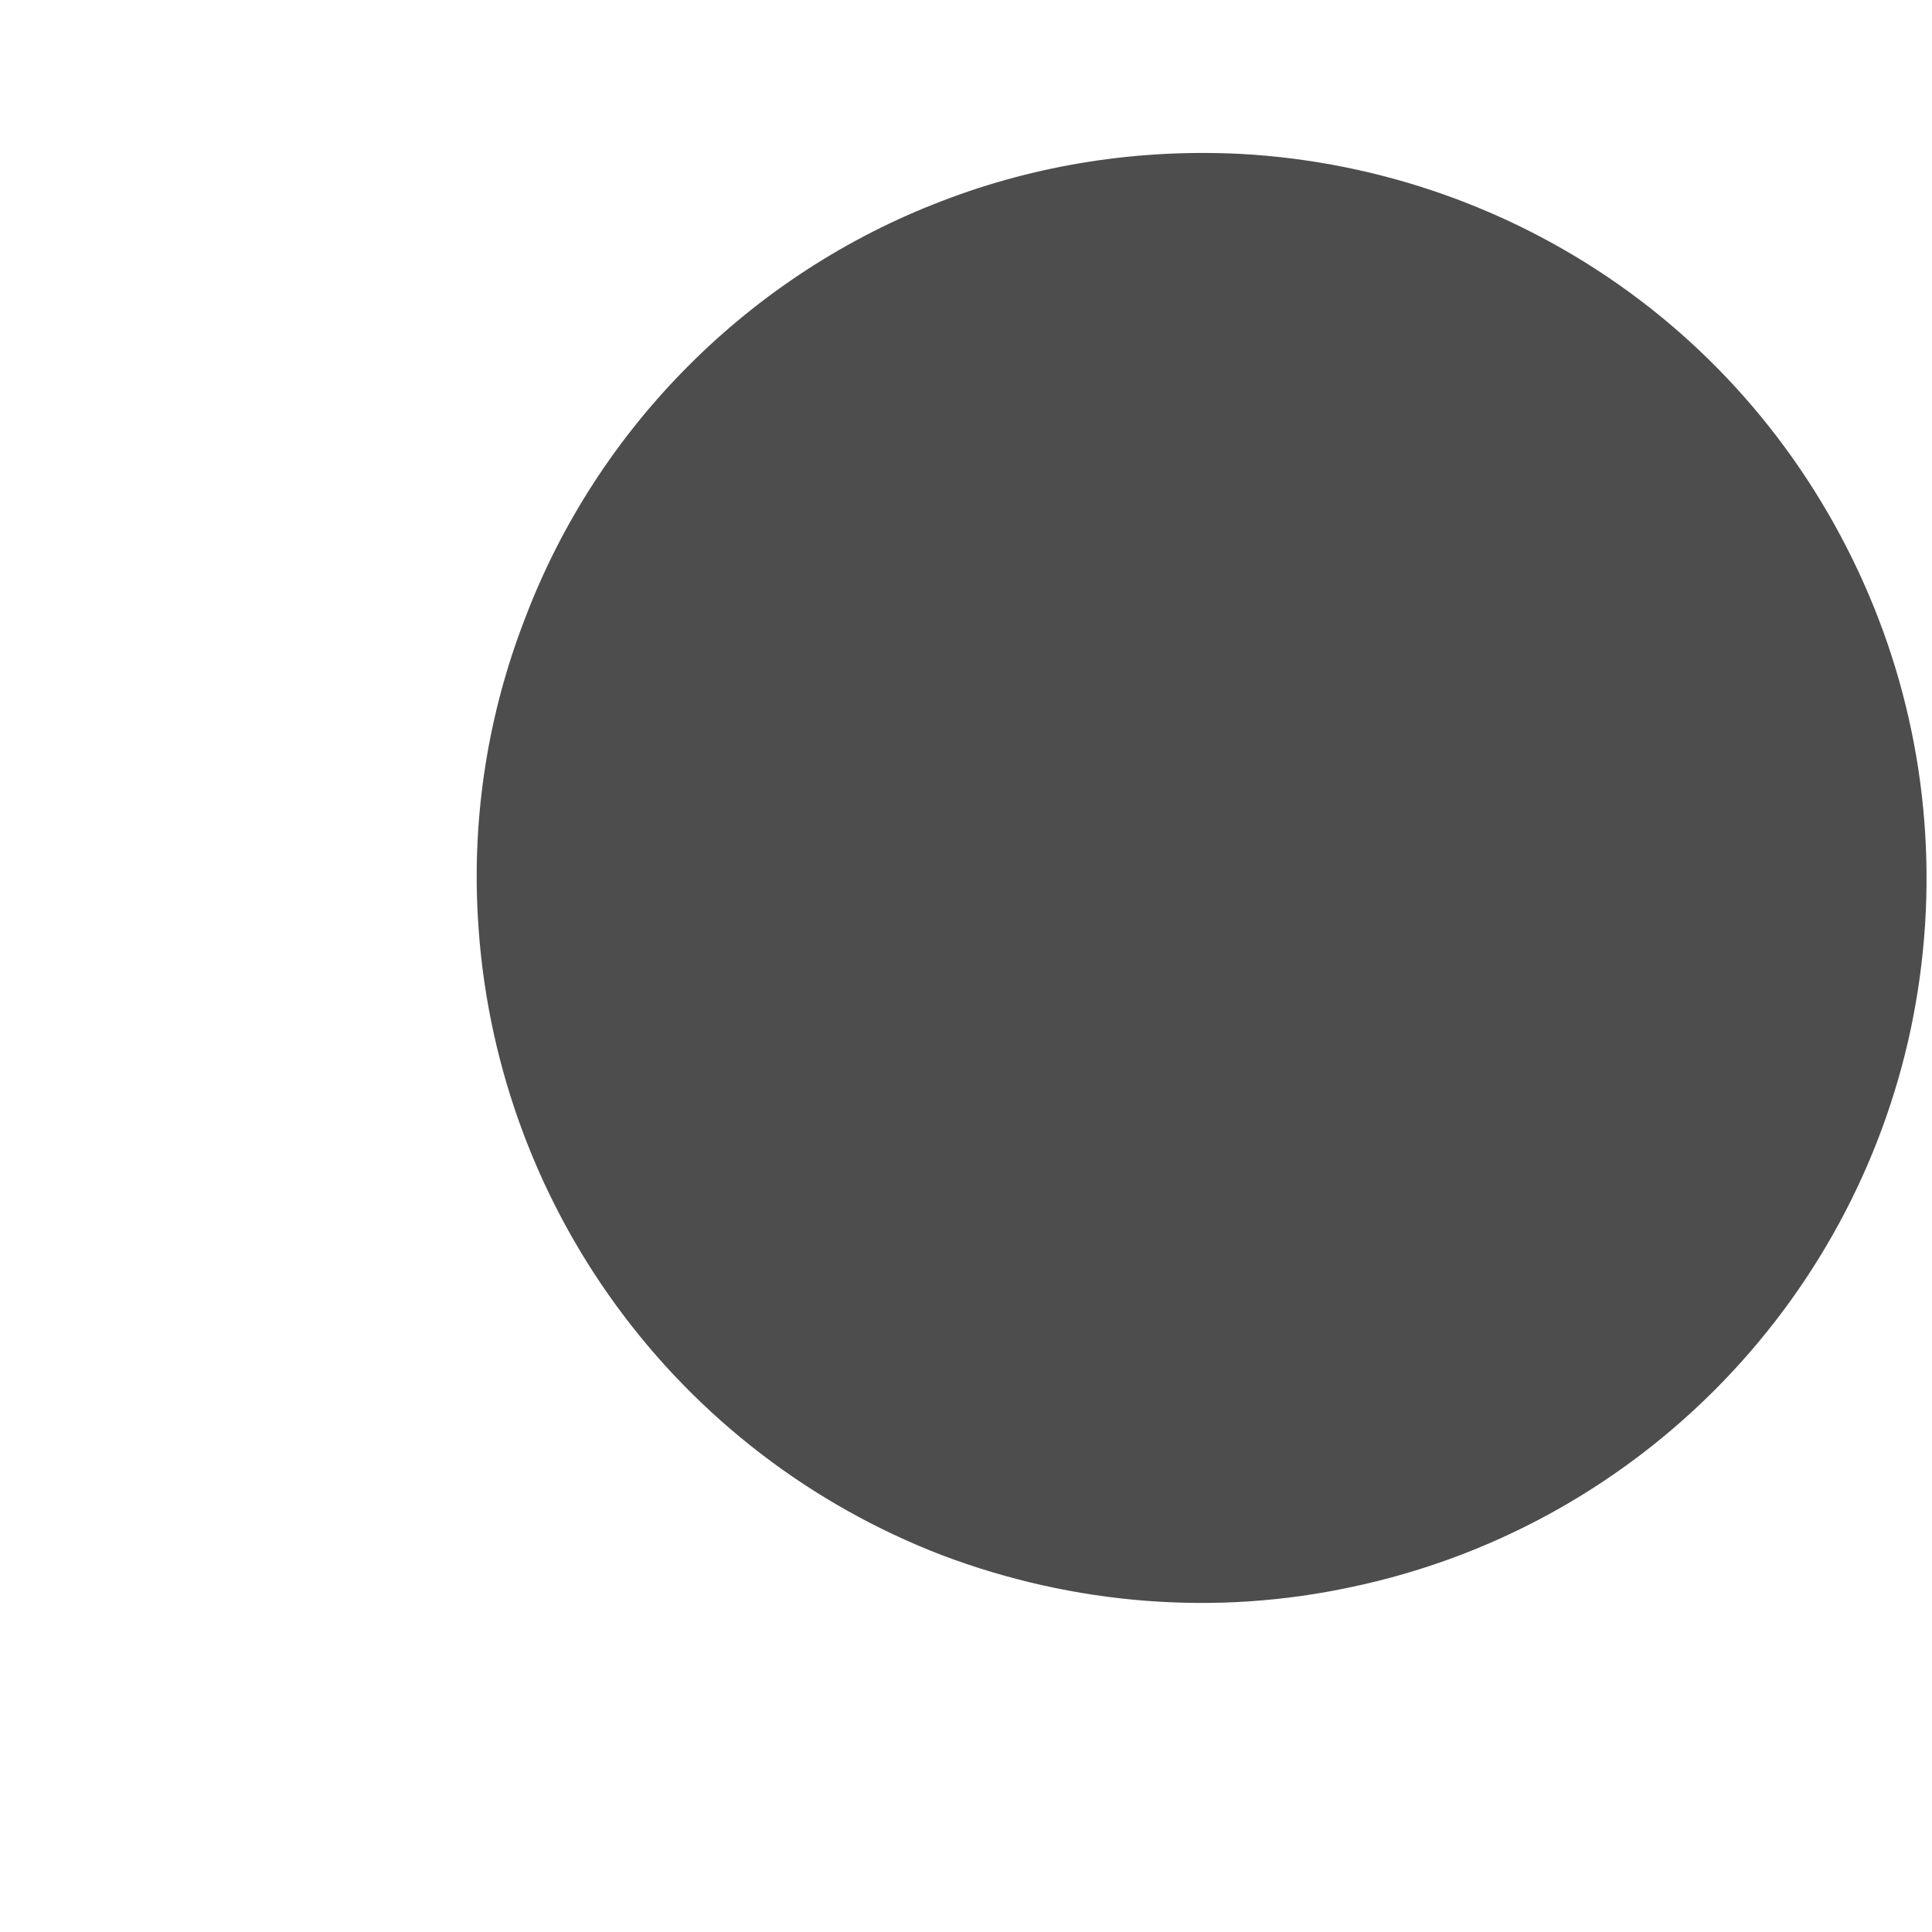 <svg width="3" height="3" viewBox="0 0 3 3" fill="none" xmlns="http://www.w3.org/2000/svg">
<path d="M0.742 1.424C0.754 1.641 0.828 1.85 0.956 2.026C1.084 2.202 1.26 2.337 1.463 2.415C1.667 2.492 1.888 2.51 2.1 2.464C2.313 2.419 2.508 2.313 2.662 2.159C2.816 2.005 2.922 1.81 2.967 1.598C3.012 1.385 2.995 1.164 2.917 0.961C2.839 0.758 2.705 0.581 2.529 0.453C2.353 0.325 2.144 0.251 1.927 0.239C1.769 0.231 1.611 0.255 1.463 0.312C1.316 0.368 1.182 0.455 1.07 0.567C0.958 0.679 0.871 0.813 0.815 0.961C0.758 1.108 0.733 1.266 0.742 1.424Z" fill="#4D4D4D"/>
</svg>
